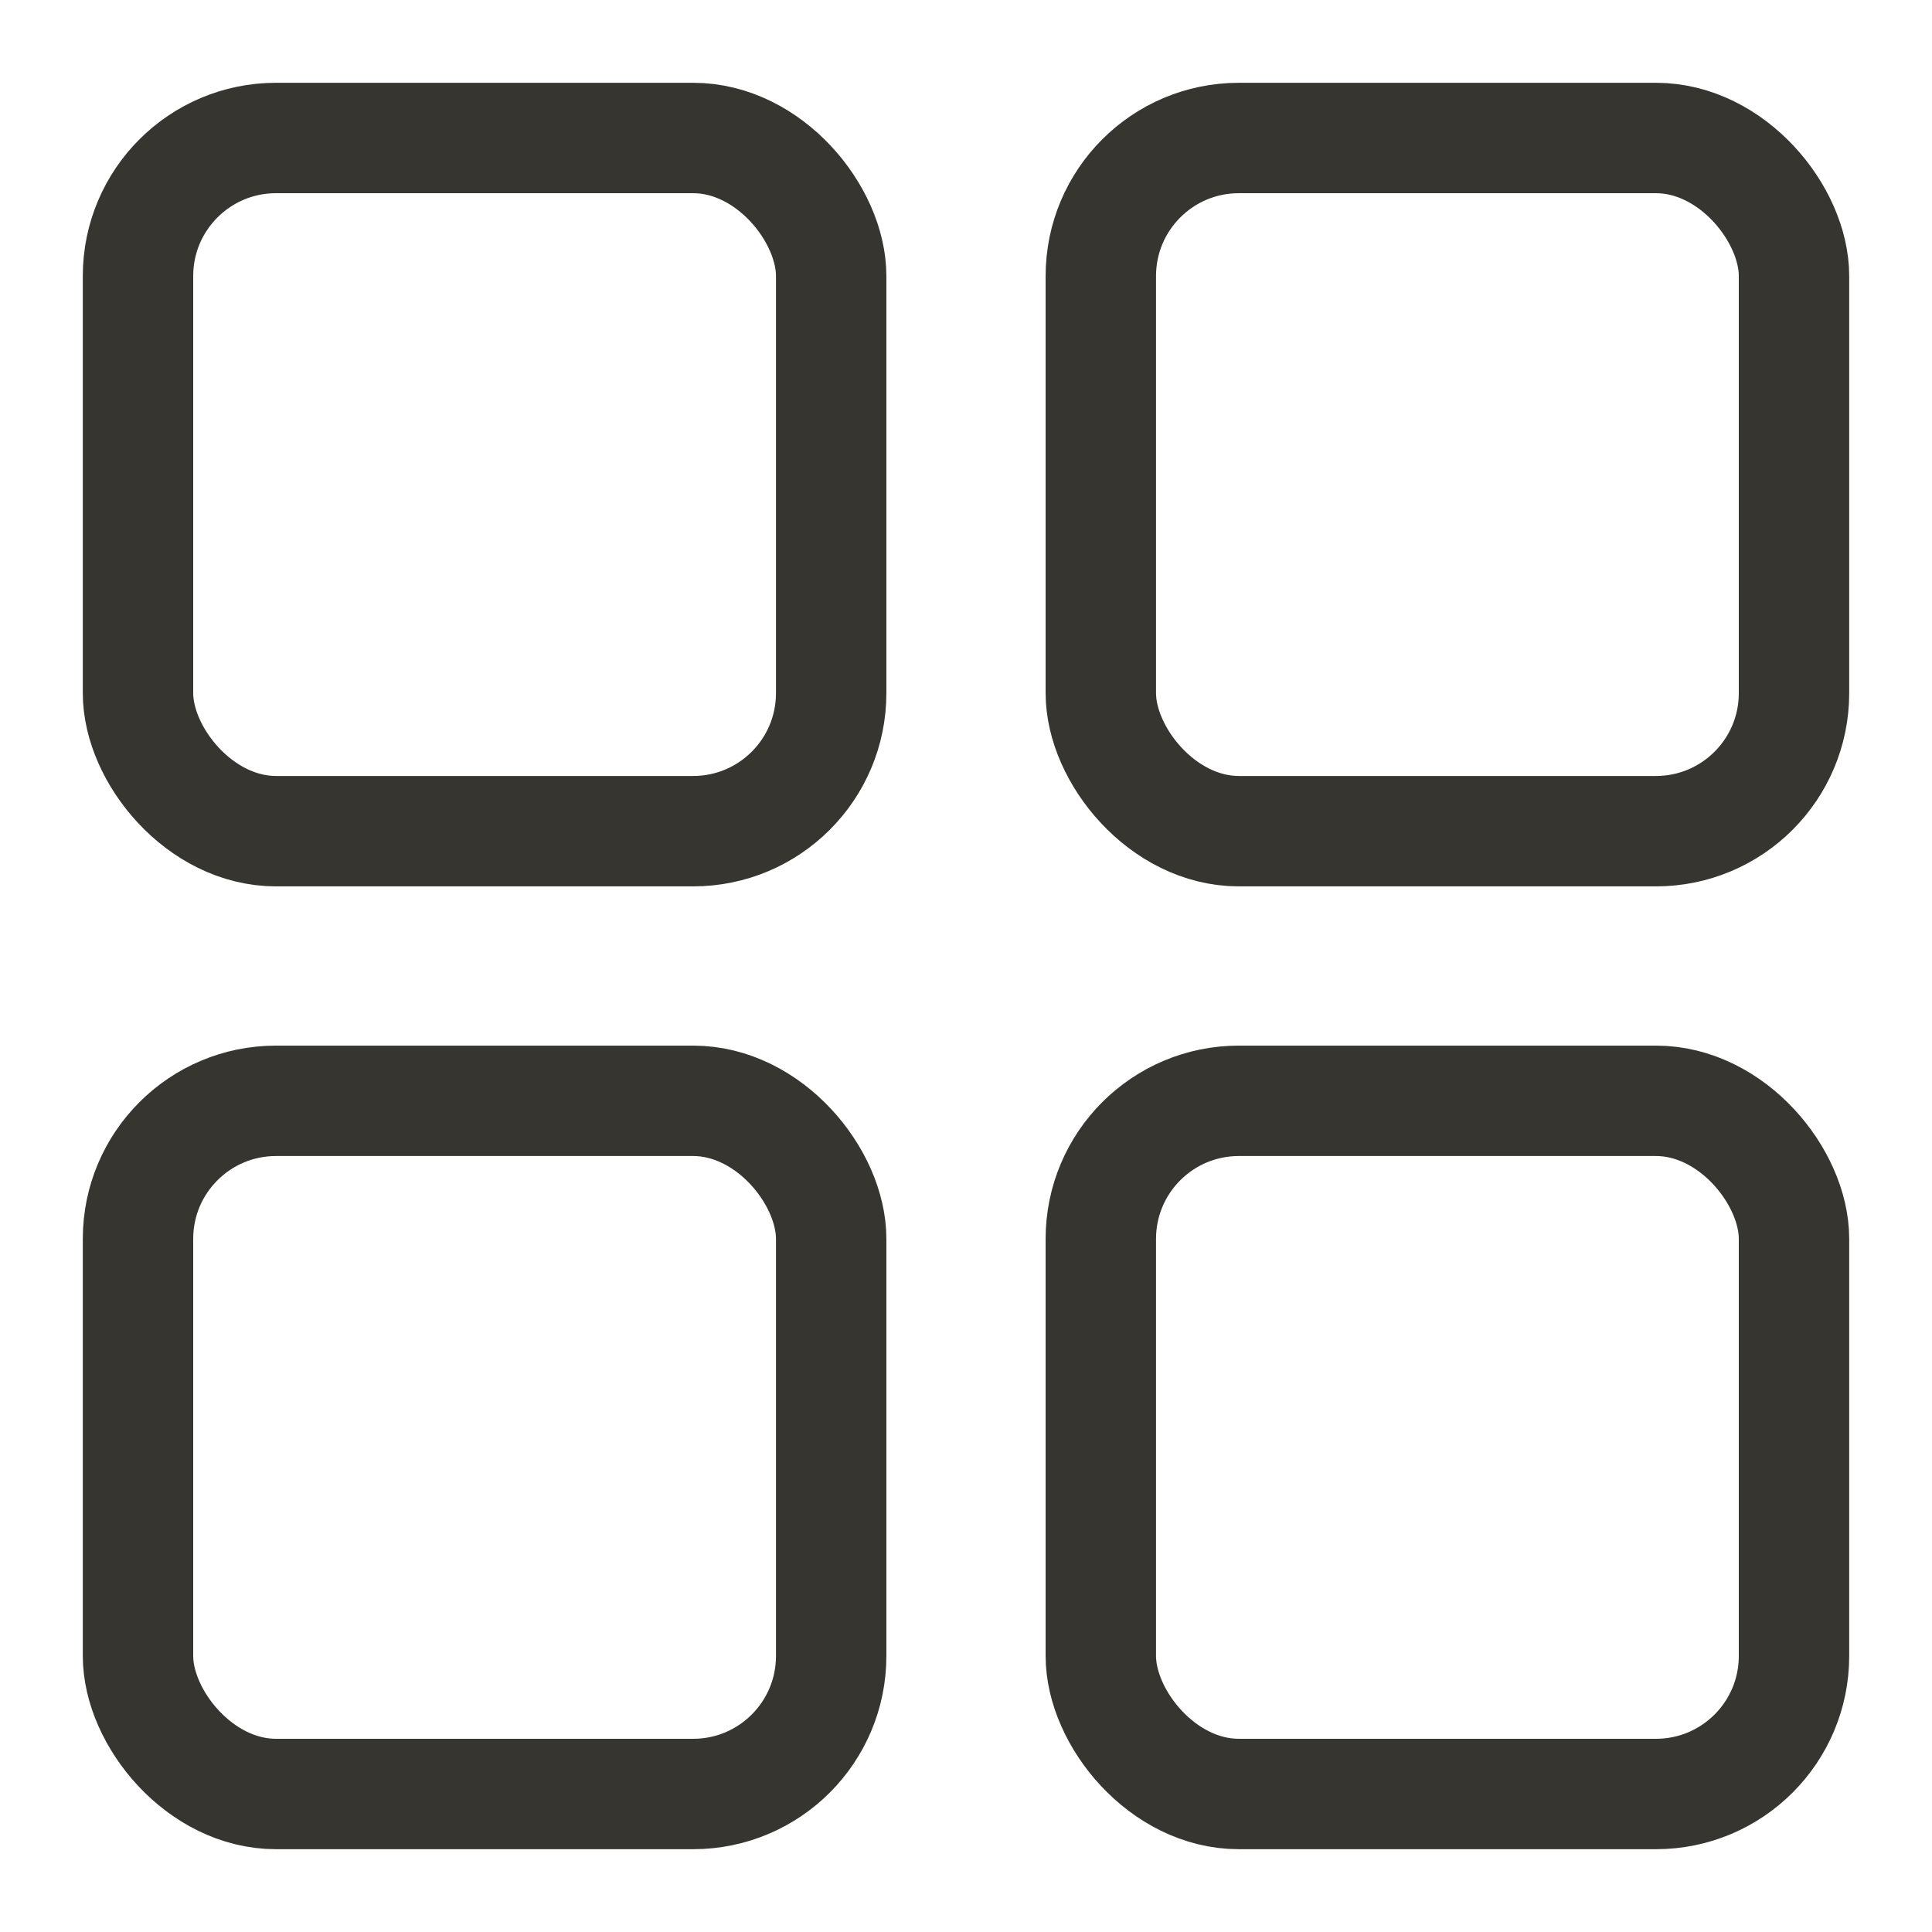 <svg width="14" height="14" viewBox="0 0 14 14" fill="none" xmlns="http://www.w3.org/2000/svg">
<rect x="1" y="1" width="5.023" height="5.023" rx="1" stroke="#37352F" stroke-width="0.8"/>
<rect x="7.977" y="1" width="5.023" height="5.023" rx="1" stroke="#37352F" stroke-width="0.8"/>
<rect x="1" y="7.977" width="5.023" height="5.023" rx="1" stroke="#37352F" stroke-width="0.8"/>
<rect x="7.977" y="7.977" width="5.023" height="5.023" rx="1" stroke="#37352F" stroke-width="0.8"/>
</svg>
